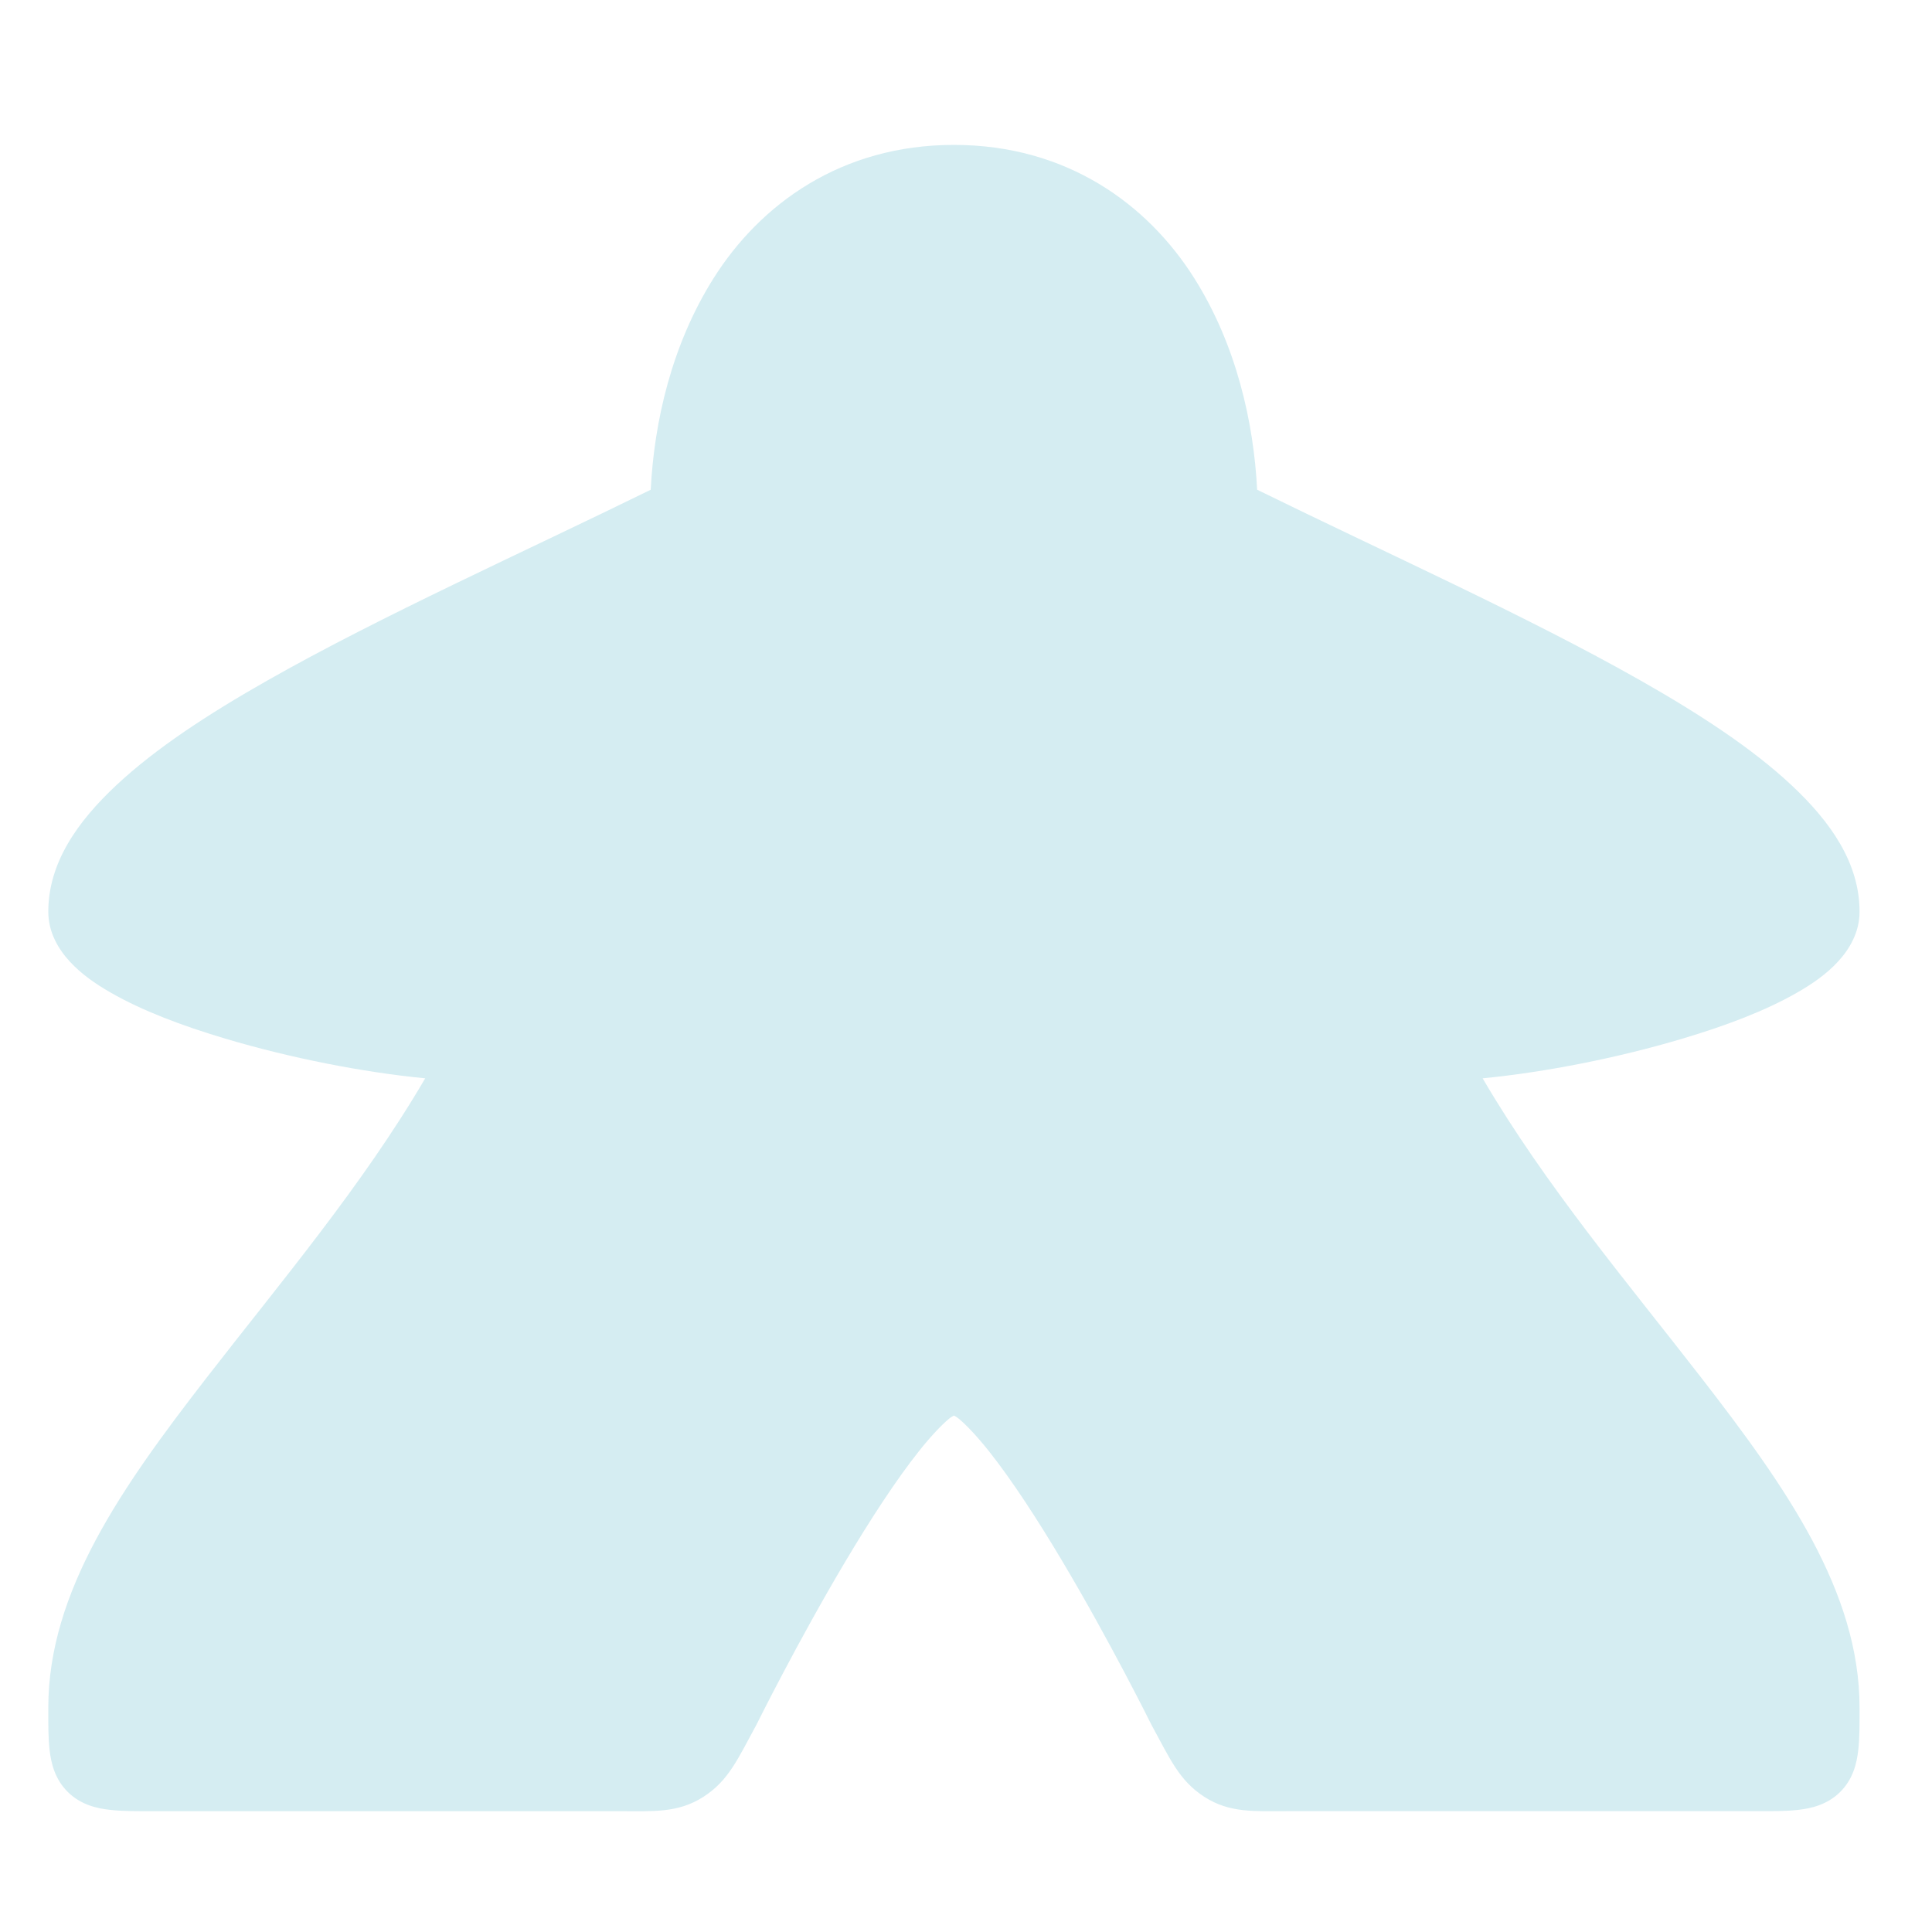 <svg width="80" height="80" viewBox="0 0 80 80" fill="none" xmlns="http://www.w3.org/2000/svg">
<path d="M39.5 6C34.834 6 31.479 8.452 29.541 11.532C27.807 14.286 27.086 17.481 26.945 20.279C21.656 22.876 15.797 25.495 11.079 28.173C8.604 29.577 6.447 30.99 4.823 32.508C3.199 34.026 2 35.736 2 37.752C2 38.61 2.422 39.31 2.897 39.823C3.373 40.336 3.943 40.735 4.593 41.107C5.891 41.851 7.529 42.471 9.33 43.008C12.005 43.805 15.002 44.398 17.607 44.651C15.016 49.087 11.567 53.16 8.544 57.063C5.05 61.574 2 65.9 2 70.706C2 71.392 1.993 71.928 2.054 72.467C2.115 73.005 2.271 73.677 2.816 74.21C3.361 74.743 4.029 74.886 4.572 74.944C5.116 75.004 5.664 74.997 6.366 74.997H25.642C27.041 74.997 28.065 75.081 29.119 74.408C30.174 73.735 30.558 72.816 31.309 71.443L31.324 71.415L31.338 71.387C31.338 71.387 33.018 67.994 35.023 64.627C36.025 62.943 37.113 61.267 38.06 60.079C38.533 59.485 38.976 59.014 39.295 58.748C39.393 58.667 39.437 58.652 39.5 58.617C39.563 58.652 39.607 58.667 39.705 58.748C40.024 59.014 40.467 59.485 40.94 60.079C41.887 61.267 42.975 62.943 43.977 64.627C45.982 67.994 47.662 71.387 47.662 71.387L47.676 71.415L47.691 71.443C48.442 72.816 48.823 73.729 49.87 74.404C50.917 75.079 51.94 74.996 53.319 74.996H72.68C73.371 74.996 73.91 75.004 74.45 74.944C74.989 74.884 75.659 74.736 76.199 74.2C76.738 73.665 76.887 72.999 76.947 72.463C77.007 71.928 77 71.392 77 70.705C77 65.9 73.95 61.574 70.456 57.062C67.433 53.16 63.984 49.086 61.393 44.651C63.998 44.397 66.995 43.805 69.67 43.007C71.471 42.471 73.109 41.85 74.407 41.106C75.057 40.734 75.627 40.336 76.103 39.823C76.578 39.309 77 38.61 77 37.752C77 35.735 75.802 34.026 74.177 32.508C72.553 30.989 70.396 29.577 67.921 28.172C63.203 25.495 57.344 22.876 52.055 20.278C51.914 17.481 51.193 14.286 49.46 11.532C47.522 8.452 44.166 6 39.5 6Z" fill="#D5EDF2"/>
</svg>
